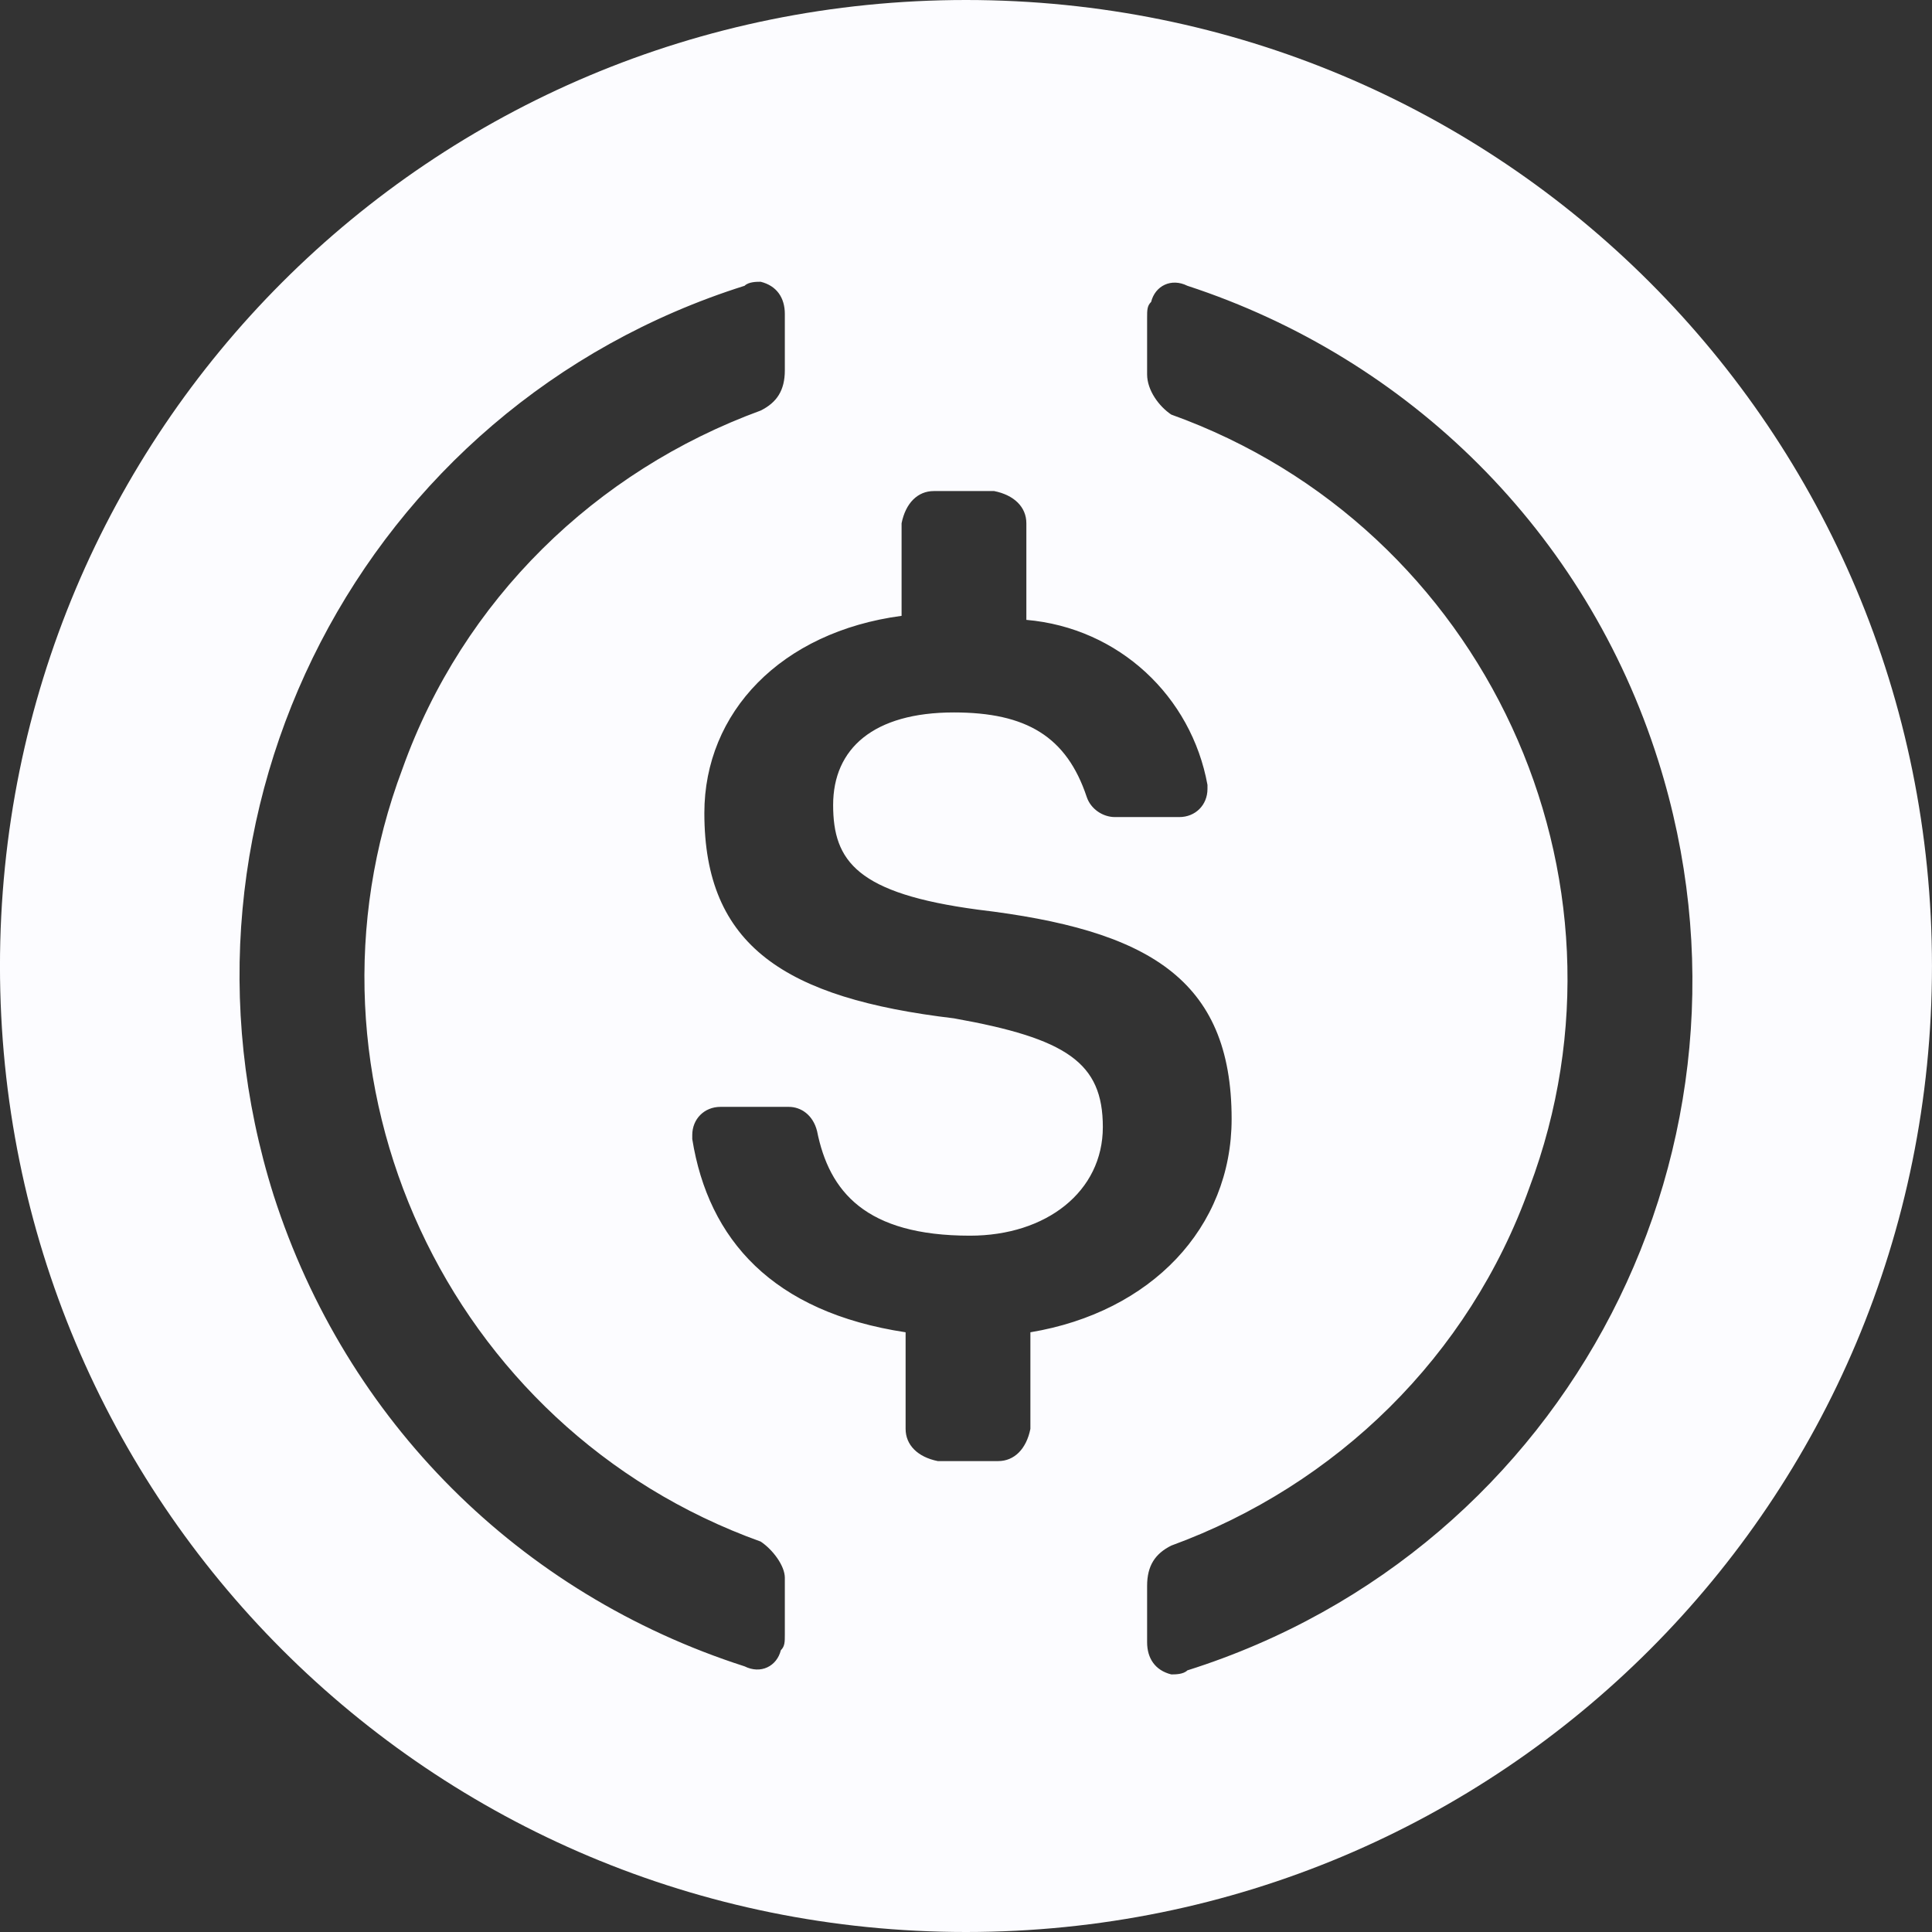 <svg width="70" height="70" viewBox="0 0 70 70" fill="none" xmlns="http://www.w3.org/2000/svg">
<rect x="0" y="0" width="70" height="70" fill="#333333" stroke="none"/>
<path fill-rule="evenodd" clip-rule="evenodd" d="M34.999 70C54.395 70 69.999 54.396 69.999 35C69.999 15.604 54.395 0 34.999 0C15.603 0 -0.001 15.604 -0.001 35C-0.001 54.396 15.603 70 34.999 70ZM44.624 40.542C44.624 35.438 41.562 33.688 35.437 32.959C31.061 32.375 30.186 31.209 30.186 29.167C30.186 27.125 31.645 25.813 34.562 25.813C37.187 25.813 38.645 26.688 39.374 28.875C39.52 29.313 39.958 29.604 40.395 29.604H42.728C43.312 29.604 43.749 29.167 43.749 28.584V28.438C43.166 25.229 40.541 22.75 37.187 22.459V18.959C37.187 18.375 36.749 17.938 36.02 17.792H33.833C33.249 17.792 32.812 18.229 32.666 18.959V22.313C28.291 22.896 25.52 25.813 25.52 29.459C25.52 34.271 28.436 36.167 34.562 36.896C38.645 37.625 39.958 38.5 39.958 40.834C39.958 43.167 37.916 44.771 35.145 44.771C31.353 44.771 30.041 43.167 29.603 40.979C29.457 40.396 29.02 40.104 28.582 40.104H26.103C25.52 40.104 25.082 40.542 25.082 41.125V41.271C25.666 44.917 27.999 47.542 32.812 48.271V51.771C32.812 52.354 33.249 52.792 33.978 52.938H36.166C36.749 52.938 37.187 52.5 37.333 51.771V48.271C41.708 47.542 44.624 44.479 44.624 40.542ZM27.561 55.854C16.186 51.771 10.353 39.084 14.582 27.854C16.77 21.729 21.582 17.063 27.561 14.875C28.145 14.584 28.436 14.146 28.436 13.417V11.375C28.436 10.792 28.145 10.354 27.561 10.209C27.416 10.209 27.124 10.209 26.978 10.354C13.124 14.729 5.541 29.459 9.916 43.313C12.541 51.479 18.811 57.75 26.978 60.375C27.561 60.667 28.145 60.375 28.291 59.792C28.436 59.646 28.436 59.5 28.436 59.209V57.167C28.436 56.729 27.999 56.146 27.561 55.854ZM43.02 10.354C42.437 10.063 41.853 10.354 41.708 10.938C41.562 11.084 41.562 11.229 41.562 11.521V13.563C41.562 14.146 41.999 14.729 42.437 15.021C53.812 19.104 59.645 31.792 55.416 43.021C53.228 49.146 48.416 53.813 42.437 56C41.853 56.292 41.562 56.729 41.562 57.459V59.5C41.562 60.084 41.853 60.521 42.437 60.667C42.583 60.667 42.874 60.667 43.02 60.521C56.874 56.146 64.457 41.417 60.082 27.563C57.458 19.25 51.041 12.979 43.02 10.354Z" fill="#FCFCFF"/>
</svg>
